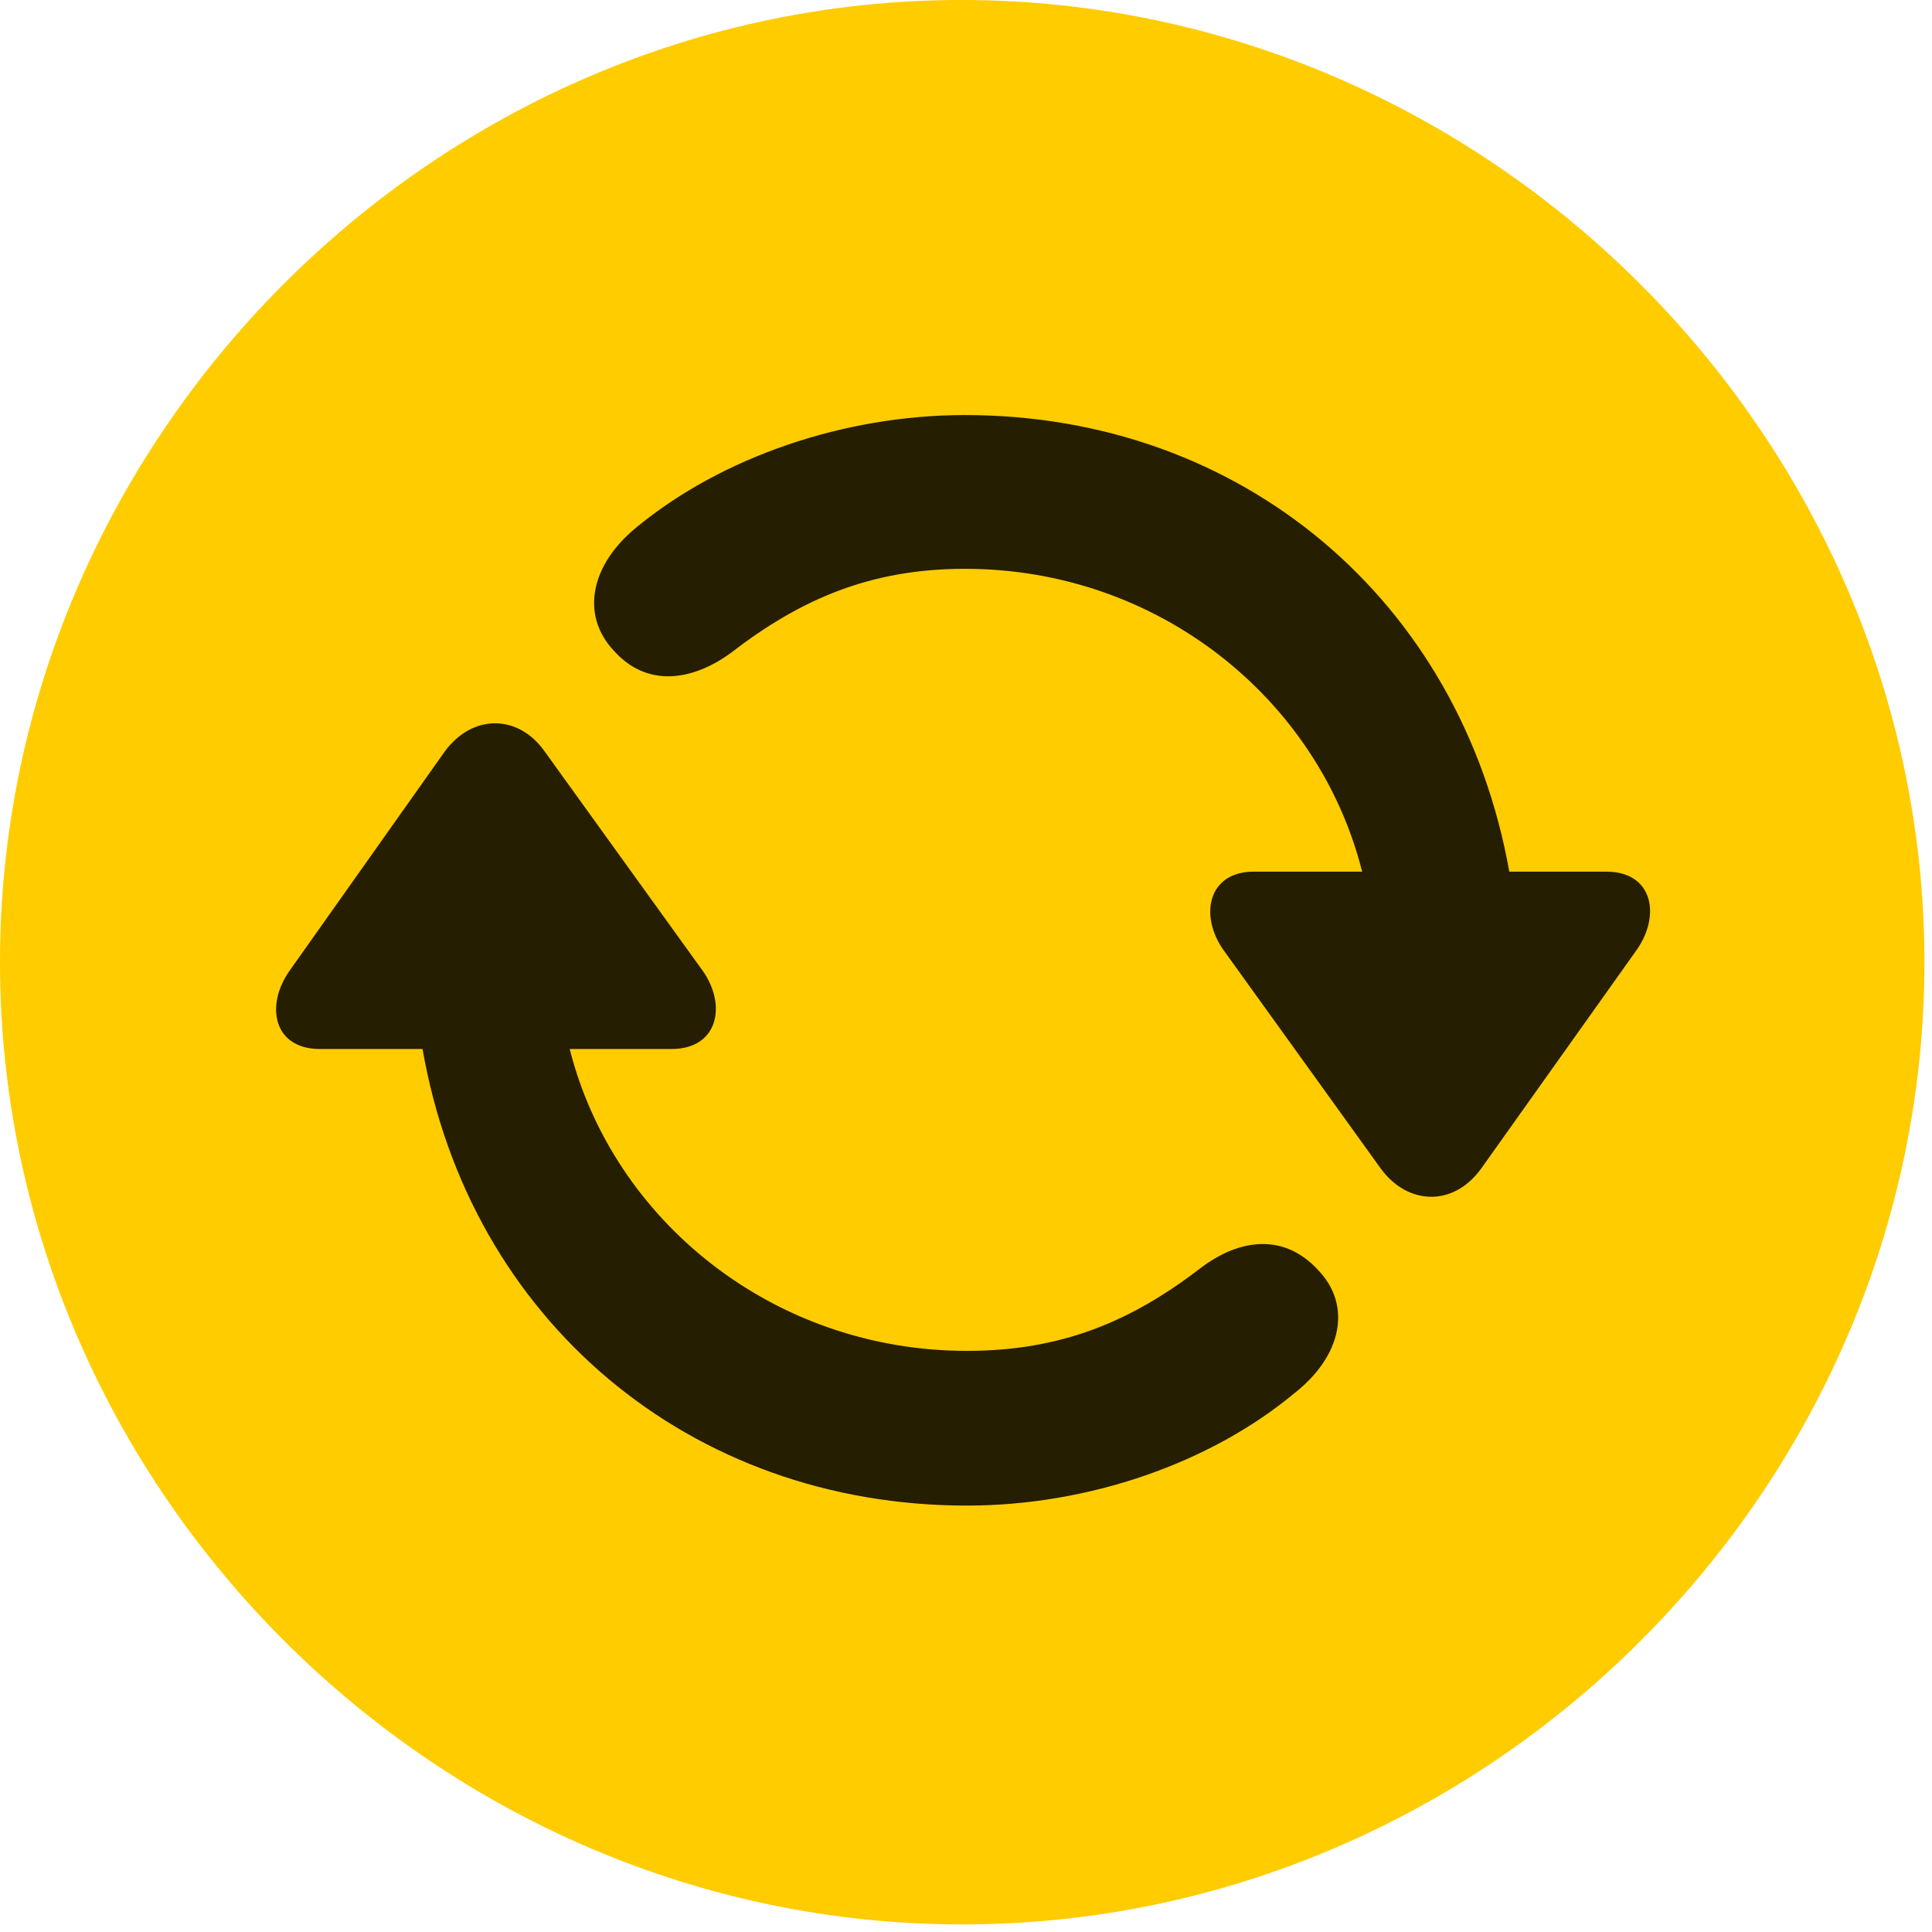 <svg width="24" height="24" viewBox="0 0 24 24" fill="none" xmlns="http://www.w3.org/2000/svg">
<path d="M11.953 23.906C18.492 23.906 23.906 18.492 23.906 11.953C23.906 5.426 18.48 0 11.941 0C5.414 0 0 5.426 0 11.953C0 18.492 5.426 23.906 11.953 23.906Z" fill="#FFCC00"/>
<path d="M12.011 18.703C8.565 18.703 5.835 16.395 5.249 13.031H3.972C3.397 13.031 3.292 12.492 3.597 12.059L5.53 9.328C5.882 8.859 6.444 8.883 6.761 9.328L8.729 12.059C9.034 12.492 8.917 13.031 8.343 13.031H7.077C7.616 15.164 9.608 16.781 12.011 16.781C13.182 16.781 14.05 16.418 14.917 15.75C15.397 15.387 15.948 15.316 16.37 15.773C16.804 16.219 16.663 16.852 16.077 17.309C15.034 18.176 13.522 18.703 12.011 18.703ZM11.987 5.156C15.432 5.156 18.151 7.465 18.749 10.828H19.956C20.53 10.828 20.636 11.367 20.331 11.801L18.397 14.52C18.046 15 17.483 14.965 17.155 14.52L15.198 11.801C14.893 11.367 15.011 10.828 15.573 10.828H16.921C16.382 8.684 14.389 7.066 11.987 7.066C10.815 7.066 9.948 7.441 9.081 8.109C8.6 8.461 8.038 8.543 7.628 8.086C7.206 7.641 7.335 7.008 7.921 6.539C8.964 5.684 10.476 5.156 11.987 5.156Z" fill="black" fill-opacity="0.85"/>
</svg>
